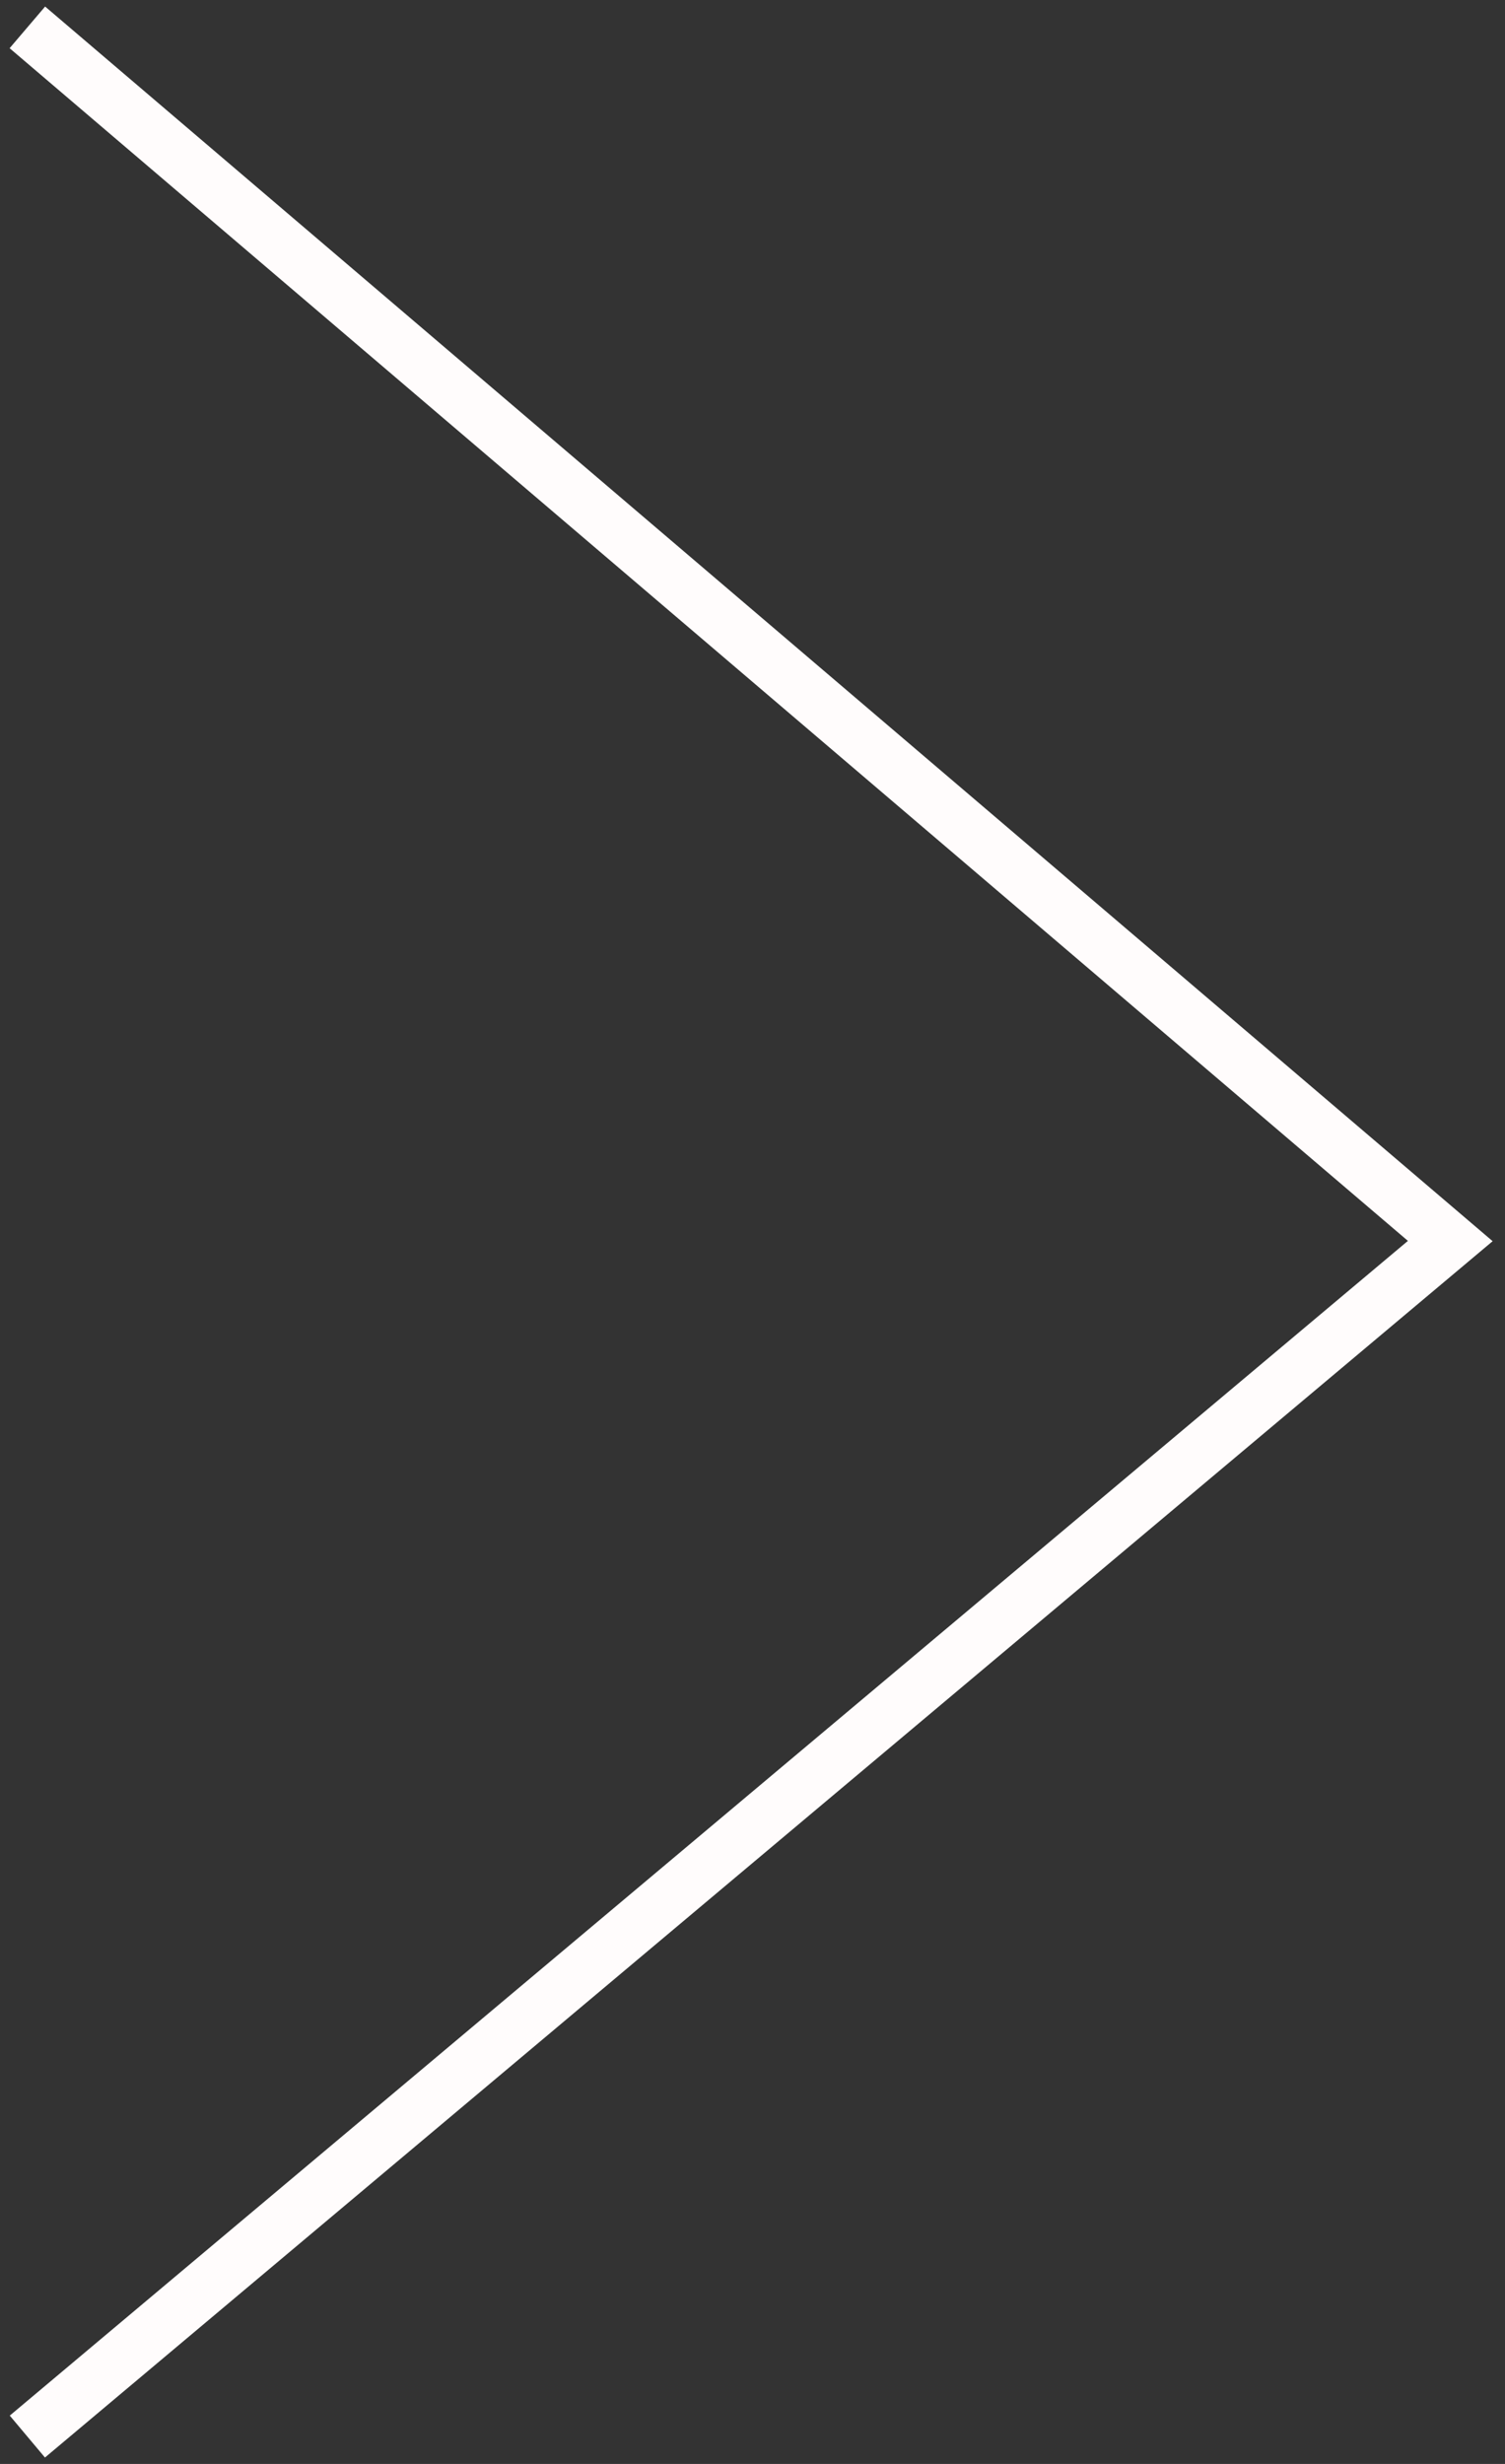 <svg width="55" height="90" viewBox="0 0 55 90" fill="none" xmlns="http://www.w3.org/2000/svg">
<rect x="0" y="0" width="55" height="90" fill="#333333" stroke="none"/>
<path d="M1 89L53 45.331L1 1" stroke="#FFFCFC" stroke-width="2"/>
</svg>
